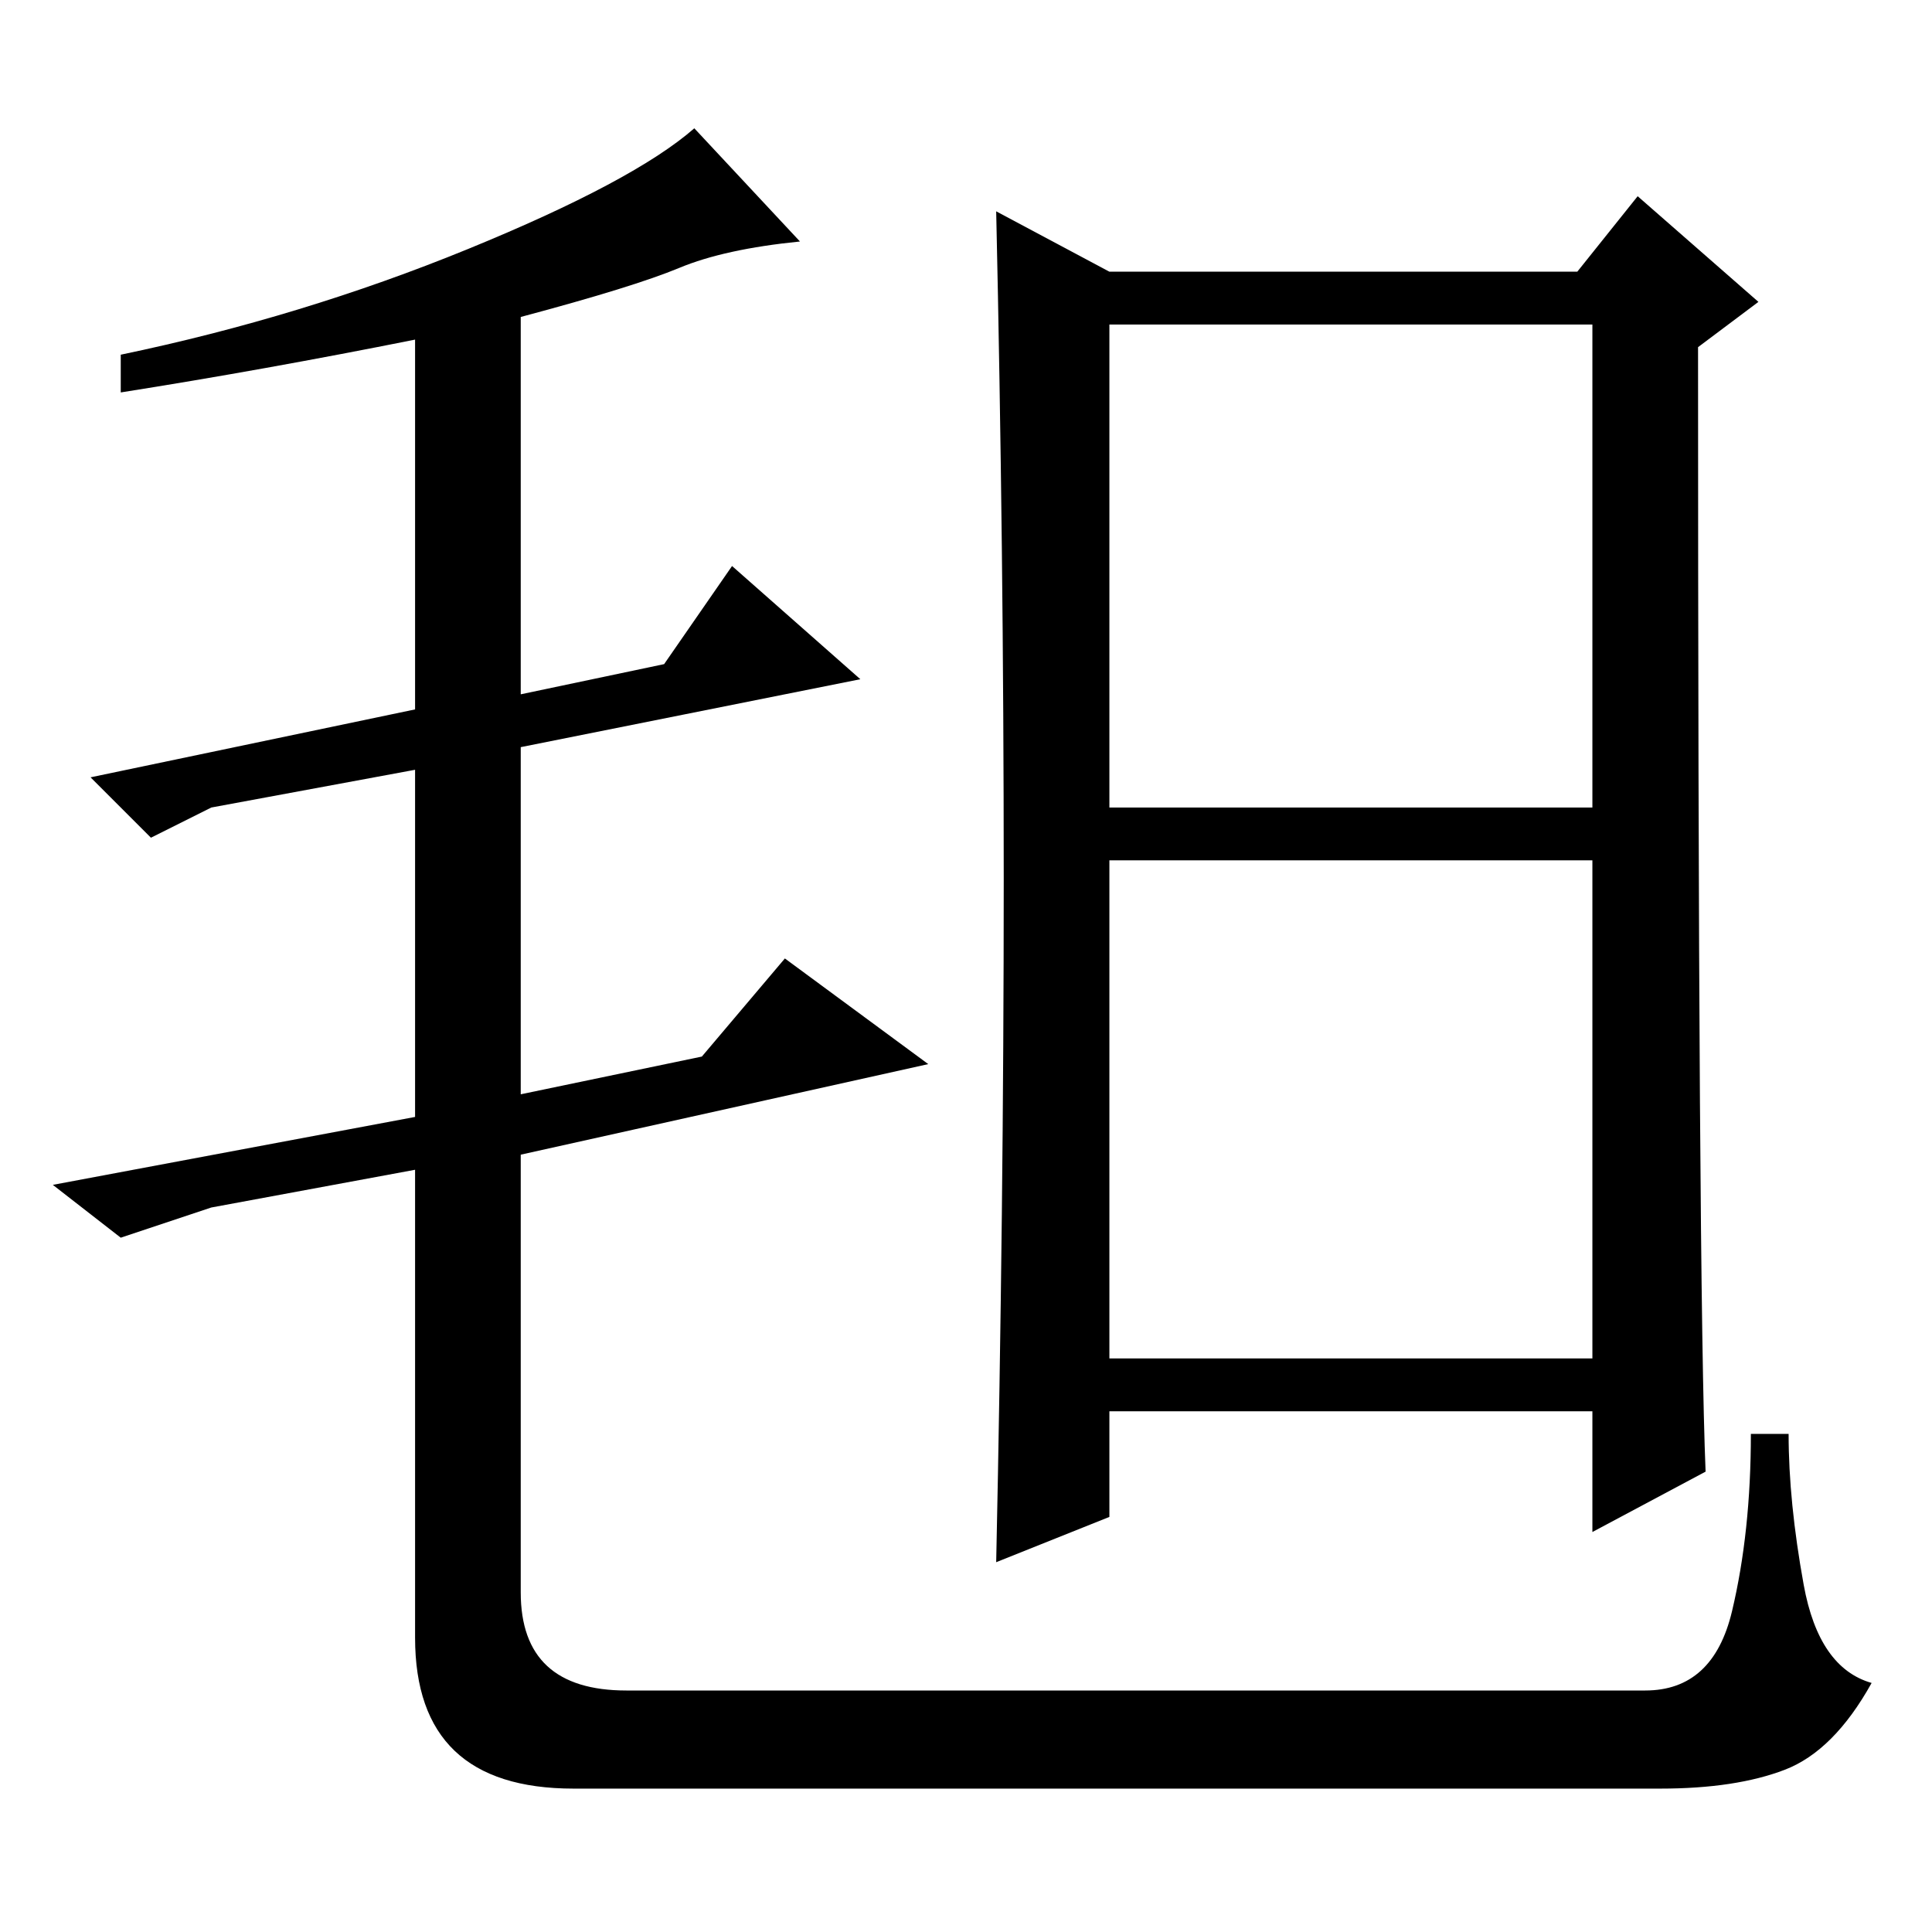 <?xml version="1.0" standalone="no"?>
<!DOCTYPE svg PUBLIC "-//W3C//DTD SVG 1.1//EN" "http://www.w3.org/Graphics/SVG/1.1/DTD/svg11.dtd" >
<svg xmlns="http://www.w3.org/2000/svg" xmlns:xlink="http://www.w3.org/1999/xlink" version="1.1" viewBox="0 -36 256 256">
  <g transform="matrix(1 0 0 -1 0 220)">
   <path fill="currentColor"
d="M90 220.5q-6 -2.5 -21 -6.5v-50l19 4l9 13l17 -15l-45 -9v-46l24 5l11 13l19 -14l-54 -12v-58q0 -13 14 -13h135q9 0 11.5 10.5t2.5 23.5h5q0 -9 2 -20t9 -13q-5 -9 -11.5 -11.5t-16.5 -2.5h-144q-21 0 -21 20v62l-27 -5l-12 -4l-9 7l48 9v46l-27 -5l-8 -4l-8 8l43 9v49
q-20 -4 -39 -7v5q24 5 46 14t30 16l14 -15q-10 -1 -16 -3.5zM147 149h64v64h-64v-64zM147 76h64v66h-64v-66zM226 61l-15 -8v16h-64v-14l-15 -6q1 47 1 90.5t-1 88.5l15 -8h62l8 10l16 -14l-8 -6q0 -125 1 -149z" />
  </g>

</svg>
